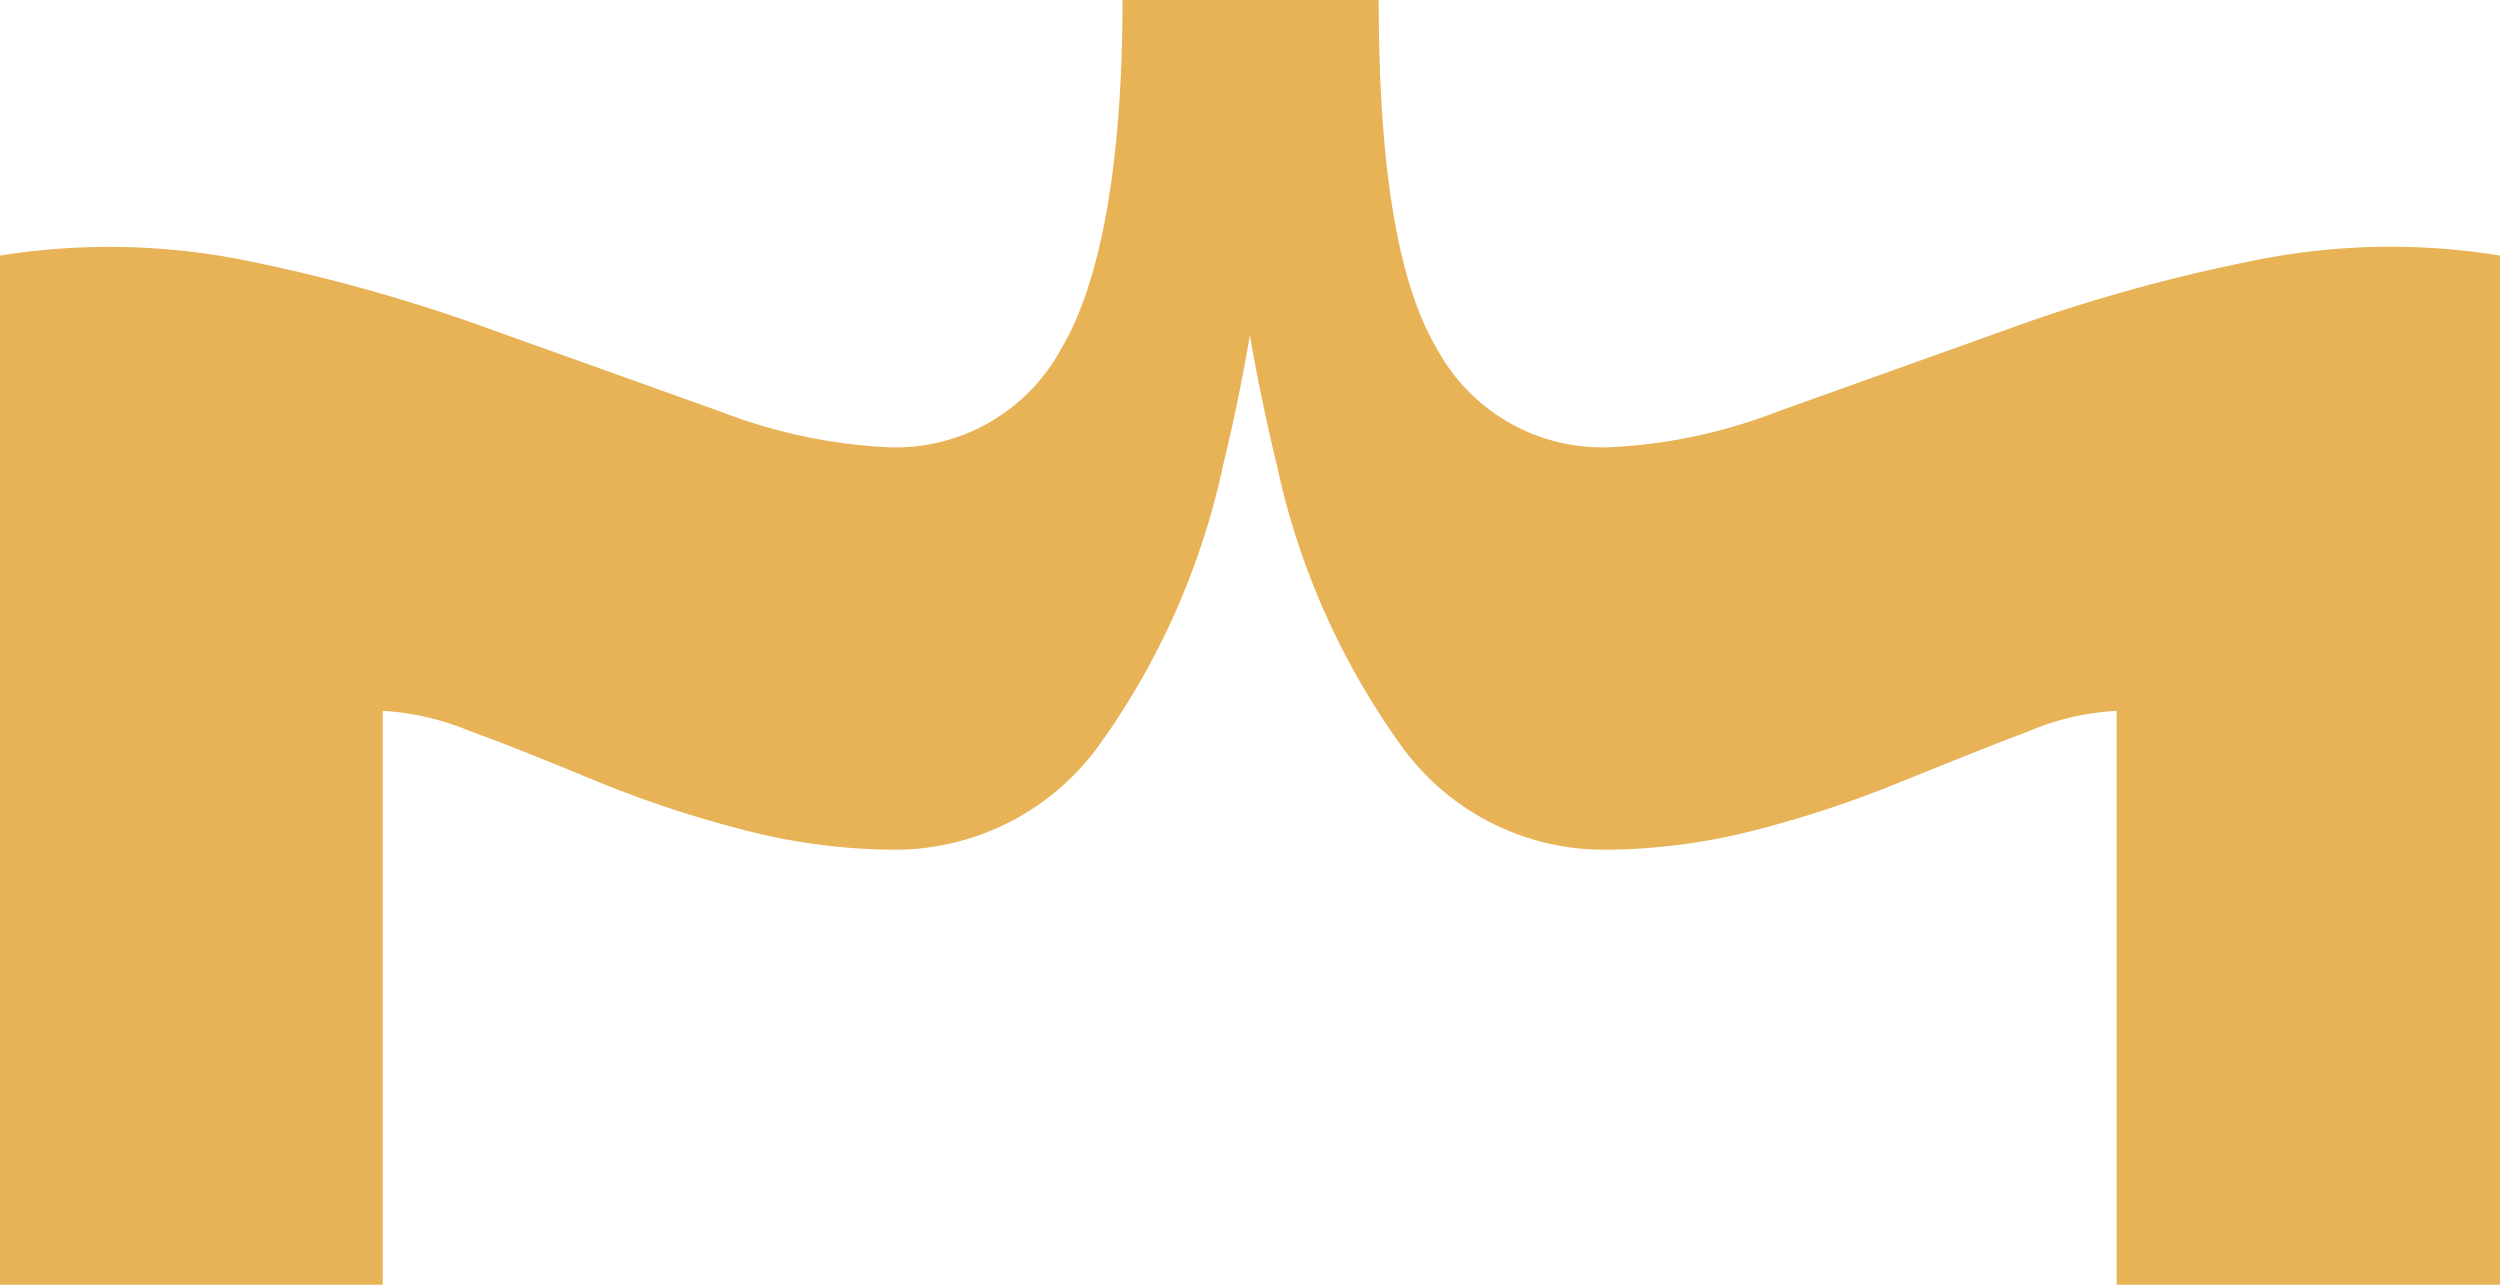 <svg height="20.93" viewBox="0 0 40.69 20.93" width="40.69" xmlns="http://www.w3.org/2000/svg"><path d="m40.69 13.25v16.75h-6.24v-9.34a4.21 4.21 0 0 0 -1.45.34c-.59.22-1.25.49-2 .79a18 18 0 0 1 -2.35.79 9.9 9.9 0 0 1 -2.54.34 4.06 4.06 0 0 1 -3.33-1.73 12.17 12.17 0 0 1 -2-4.54 31.65 31.65 0 0 1 -.87-6.13h.83a29.57 29.57 0 0 1 -.83 6.13 12.17 12.17 0 0 1 -2 4.54 4.1 4.1 0 0 1 -3.37 1.73 9.9 9.9 0 0 1 -2.54-.35 18 18 0 0 1 -2.35-.79c-.73-.3-1.39-.57-2-.79a4.31 4.31 0 0 0 -1.42-.33v9.34h-6.23v-16.75a11.24 11.24 0 0 1 4 .08 27.68 27.68 0 0 1 4.07 1.15l3.66 1.31a8.67 8.67 0 0 0 2.75.58 3.06 3.06 0 0 0 2.79-1.6c.64-1.07 1-3 1-5.68h4.17c0 2.72.31 4.61.95 5.68a3.06 3.06 0 0 0 2.79 1.6 8.67 8.67 0 0 0 2.75-.58l3.66-1.31a27.38 27.38 0 0 1 4.1-1.15 11.09 11.09 0 0 1 4-.08z" fill="#e8b356" transform="translate(0 -9.09)"/></svg>